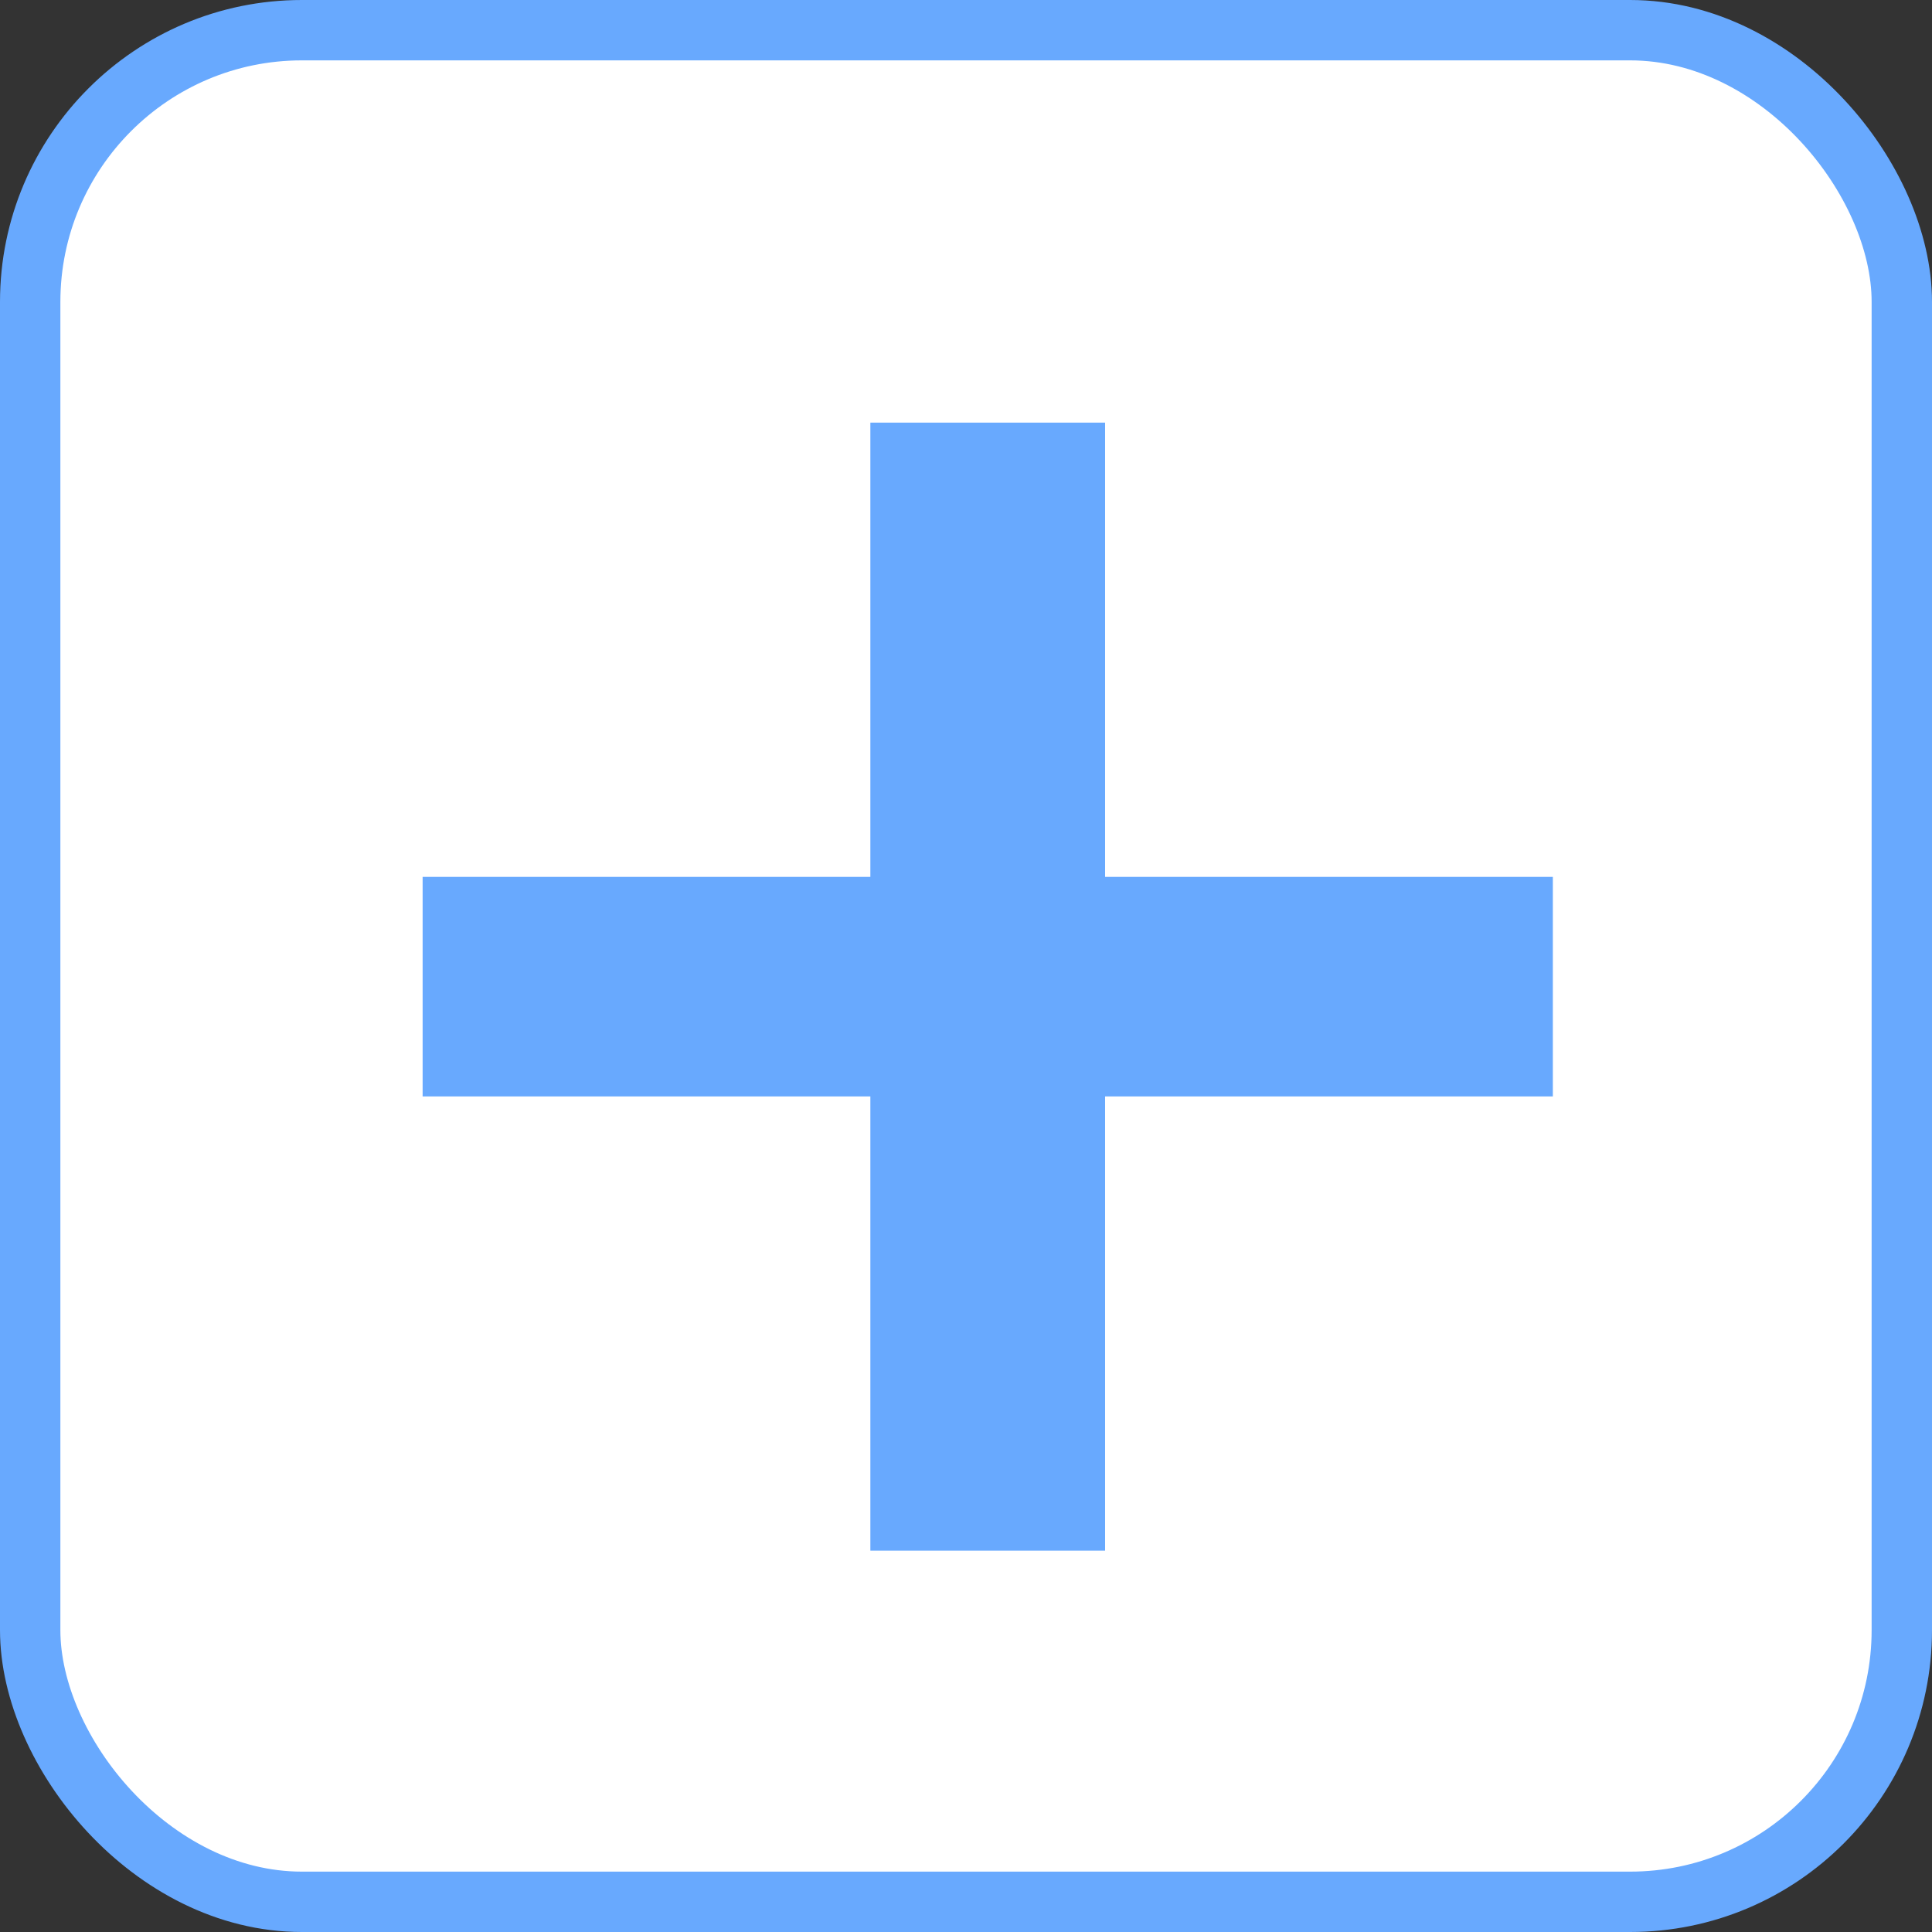 <svg width="32" height="32" viewBox="0 0 32 32" fill="none" xmlns="http://www.w3.org/2000/svg">
<rect x="0" y="0" width="32" height="32" fill="#333333" stroke="none"/>
<rect x="0.5" y="0.5" width="31" height="31" rx="4.5" fill="white" stroke="#68A9FE"/>
<path d="M18.304 25.684V18.16H25.72V14.524H18.304V7H14.416V14.524H7V18.16H14.416V25.684H18.304Z" fill="#68A9FE"/>
</svg>
